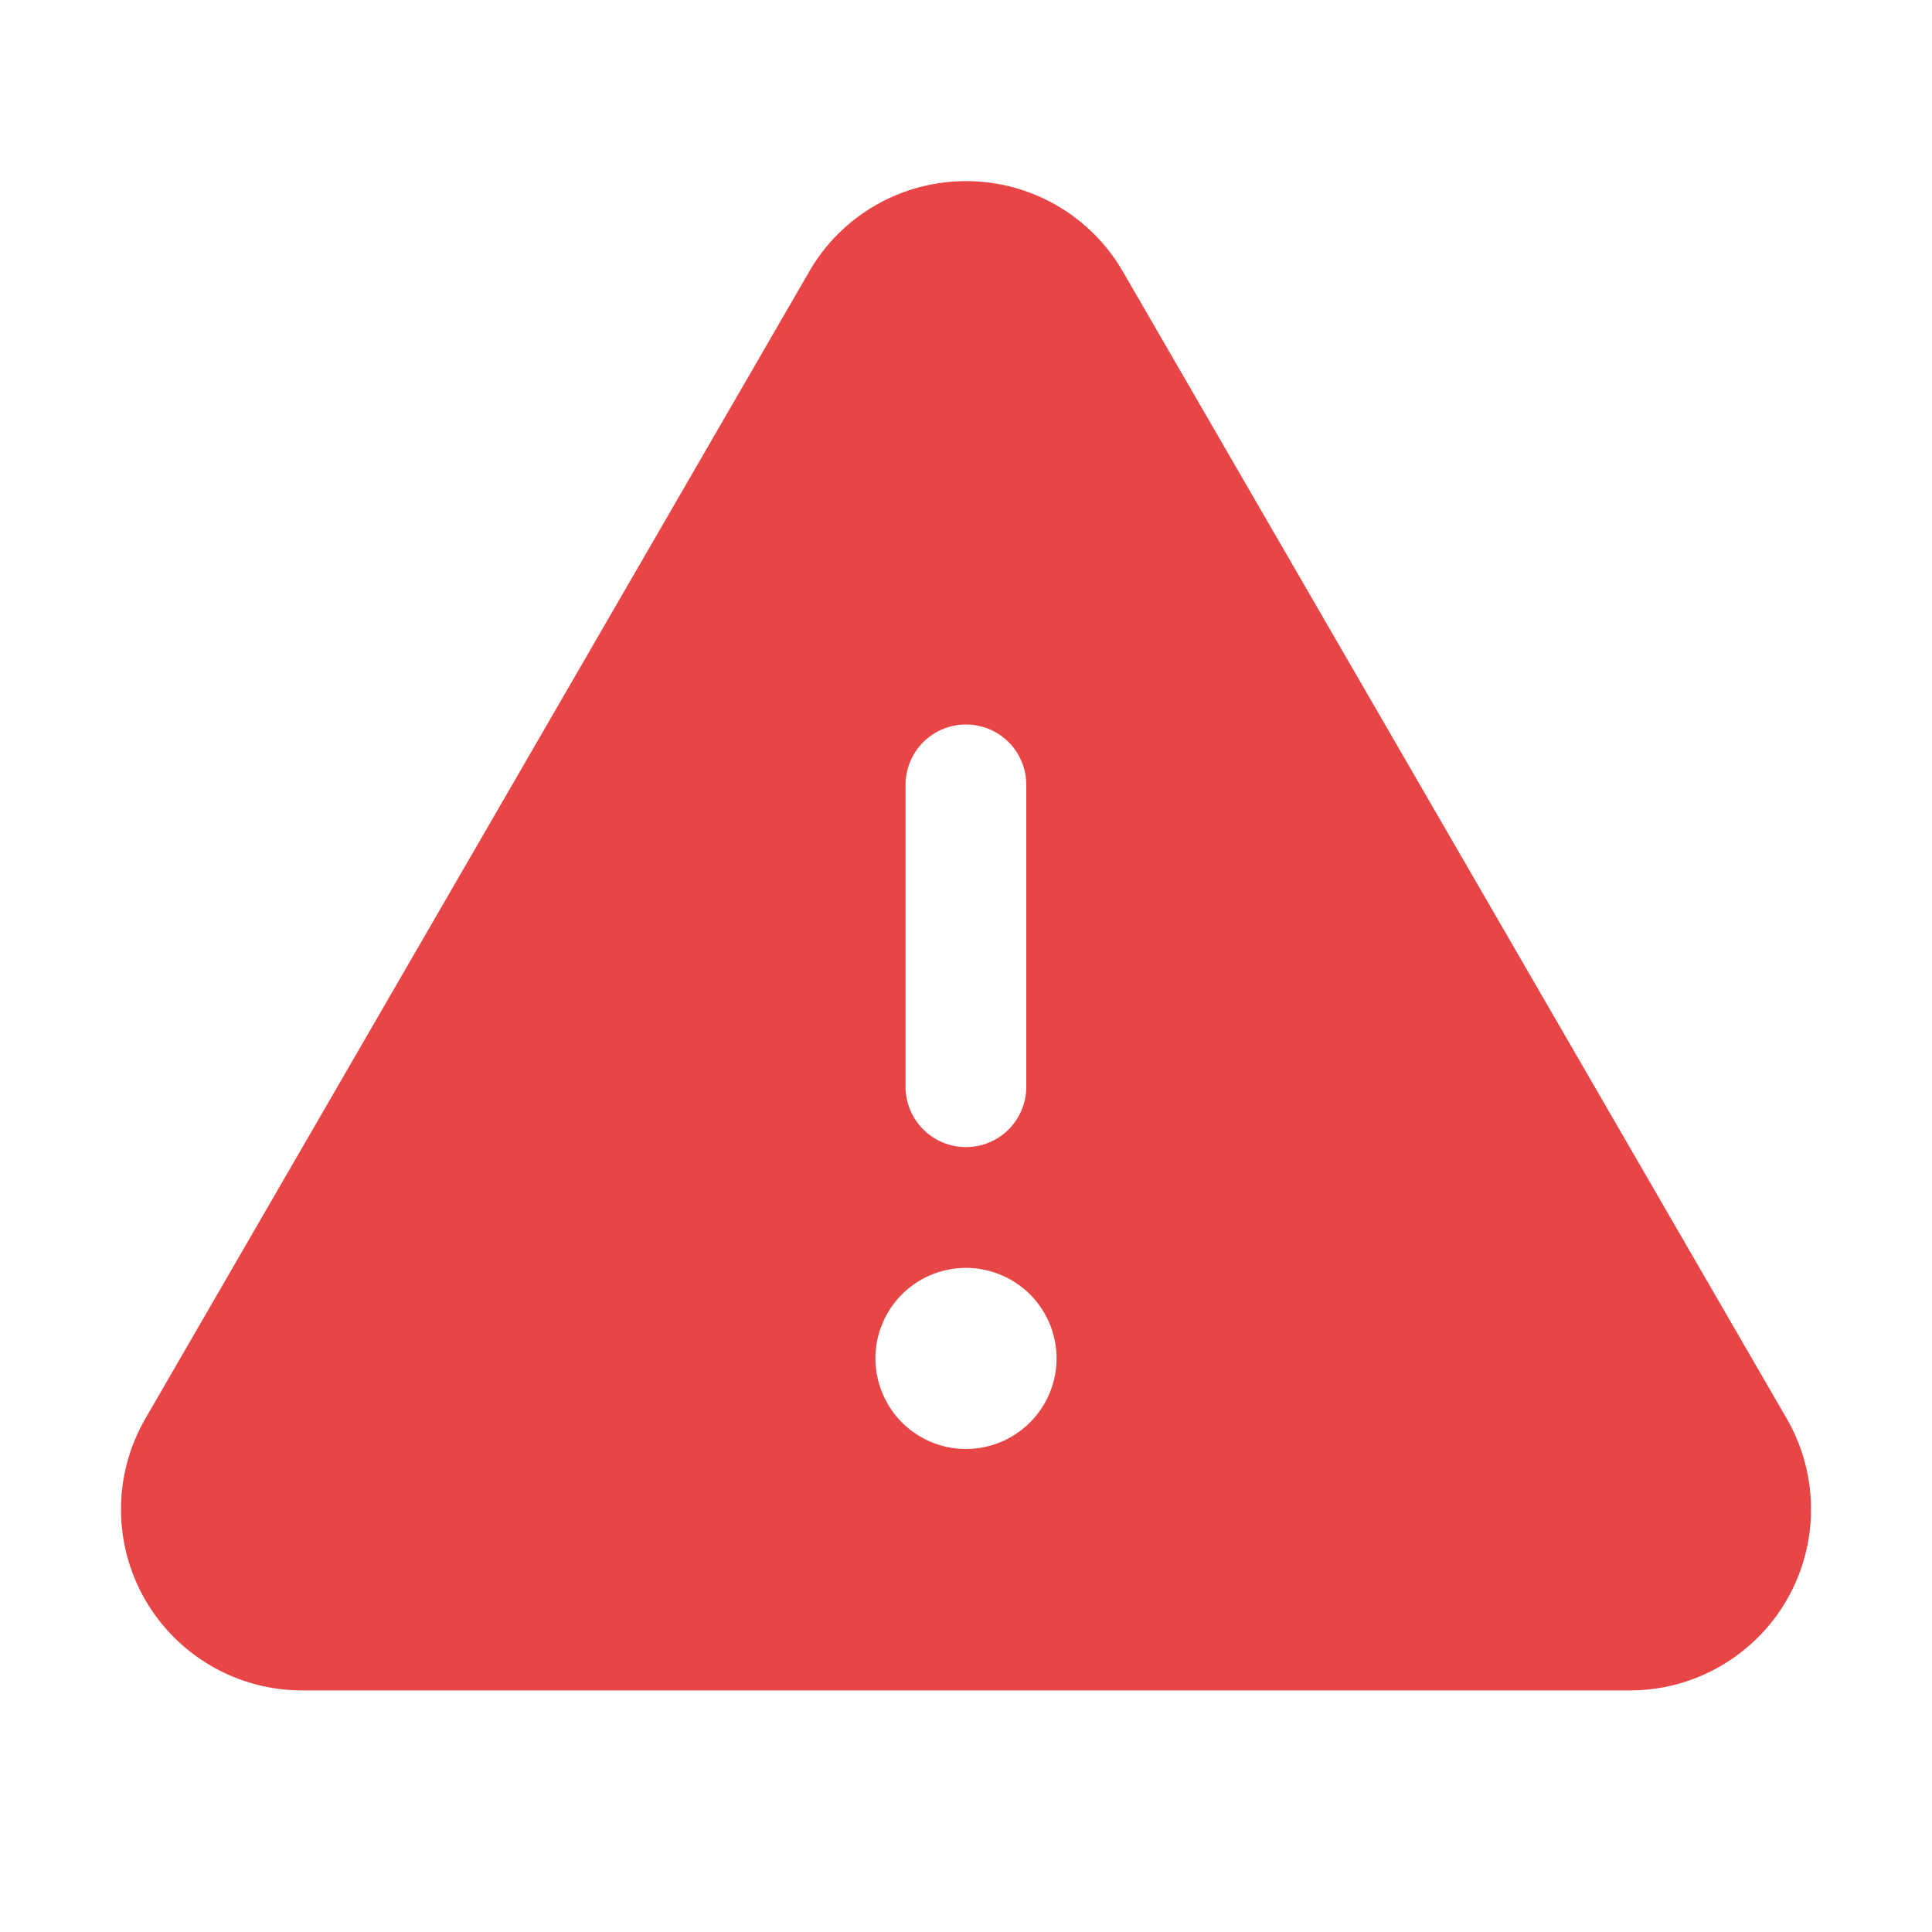 <svg width="24" height="24" viewBox="0 0 24 24" fill="none" xmlns="http://www.w3.org/2000/svg">
<path d="M22.195 17.622L13.948 3.372C13.75 3.03 13.466 2.747 13.124 2.55C12.782 2.353 12.395 2.25 12 2.25C11.606 2.25 11.218 2.353 10.876 2.55C10.534 2.747 10.25 3.03 10.053 3.372V3.373L1.806 17.622C1.608 17.964 1.503 18.352 1.503 18.747C1.502 19.142 1.606 19.53 1.803 19.873C2.001 20.215 2.285 20.499 2.627 20.697C2.969 20.895 3.357 20.999 3.752 20.999H20.248C20.643 20.999 21.031 20.895 21.373 20.697C21.715 20.499 22 20.215 22.197 19.873C22.394 19.53 22.498 19.142 22.497 18.747C22.497 18.352 22.393 17.964 22.195 17.622ZM11.249 9.75C11.249 9.551 11.328 9.36 11.469 9.219C11.61 9.079 11.8 9 11.999 9C12.198 9 12.389 9.079 12.53 9.219C12.67 9.36 12.749 9.551 12.749 9.75V13.5C12.749 13.699 12.67 13.889 12.53 14.03C12.389 14.171 12.198 14.25 11.999 14.25C11.8 14.25 11.61 14.171 11.469 14.03C11.328 13.889 11.249 13.699 11.249 13.5V9.75ZM12 18C11.777 18 11.56 17.934 11.375 17.81C11.19 17.687 11.046 17.511 10.961 17.305C10.875 17.1 10.853 16.874 10.896 16.655C10.94 16.437 11.047 16.237 11.204 16.079C11.362 15.922 11.562 15.815 11.78 15.772C11.999 15.728 12.225 15.751 12.43 15.836C12.636 15.921 12.812 16.065 12.935 16.25C13.059 16.435 13.125 16.652 13.125 16.875C13.125 17.173 13.006 17.459 12.795 17.67C12.584 17.881 12.298 18 12 18Z" fill="#E84646"/>
</svg>
